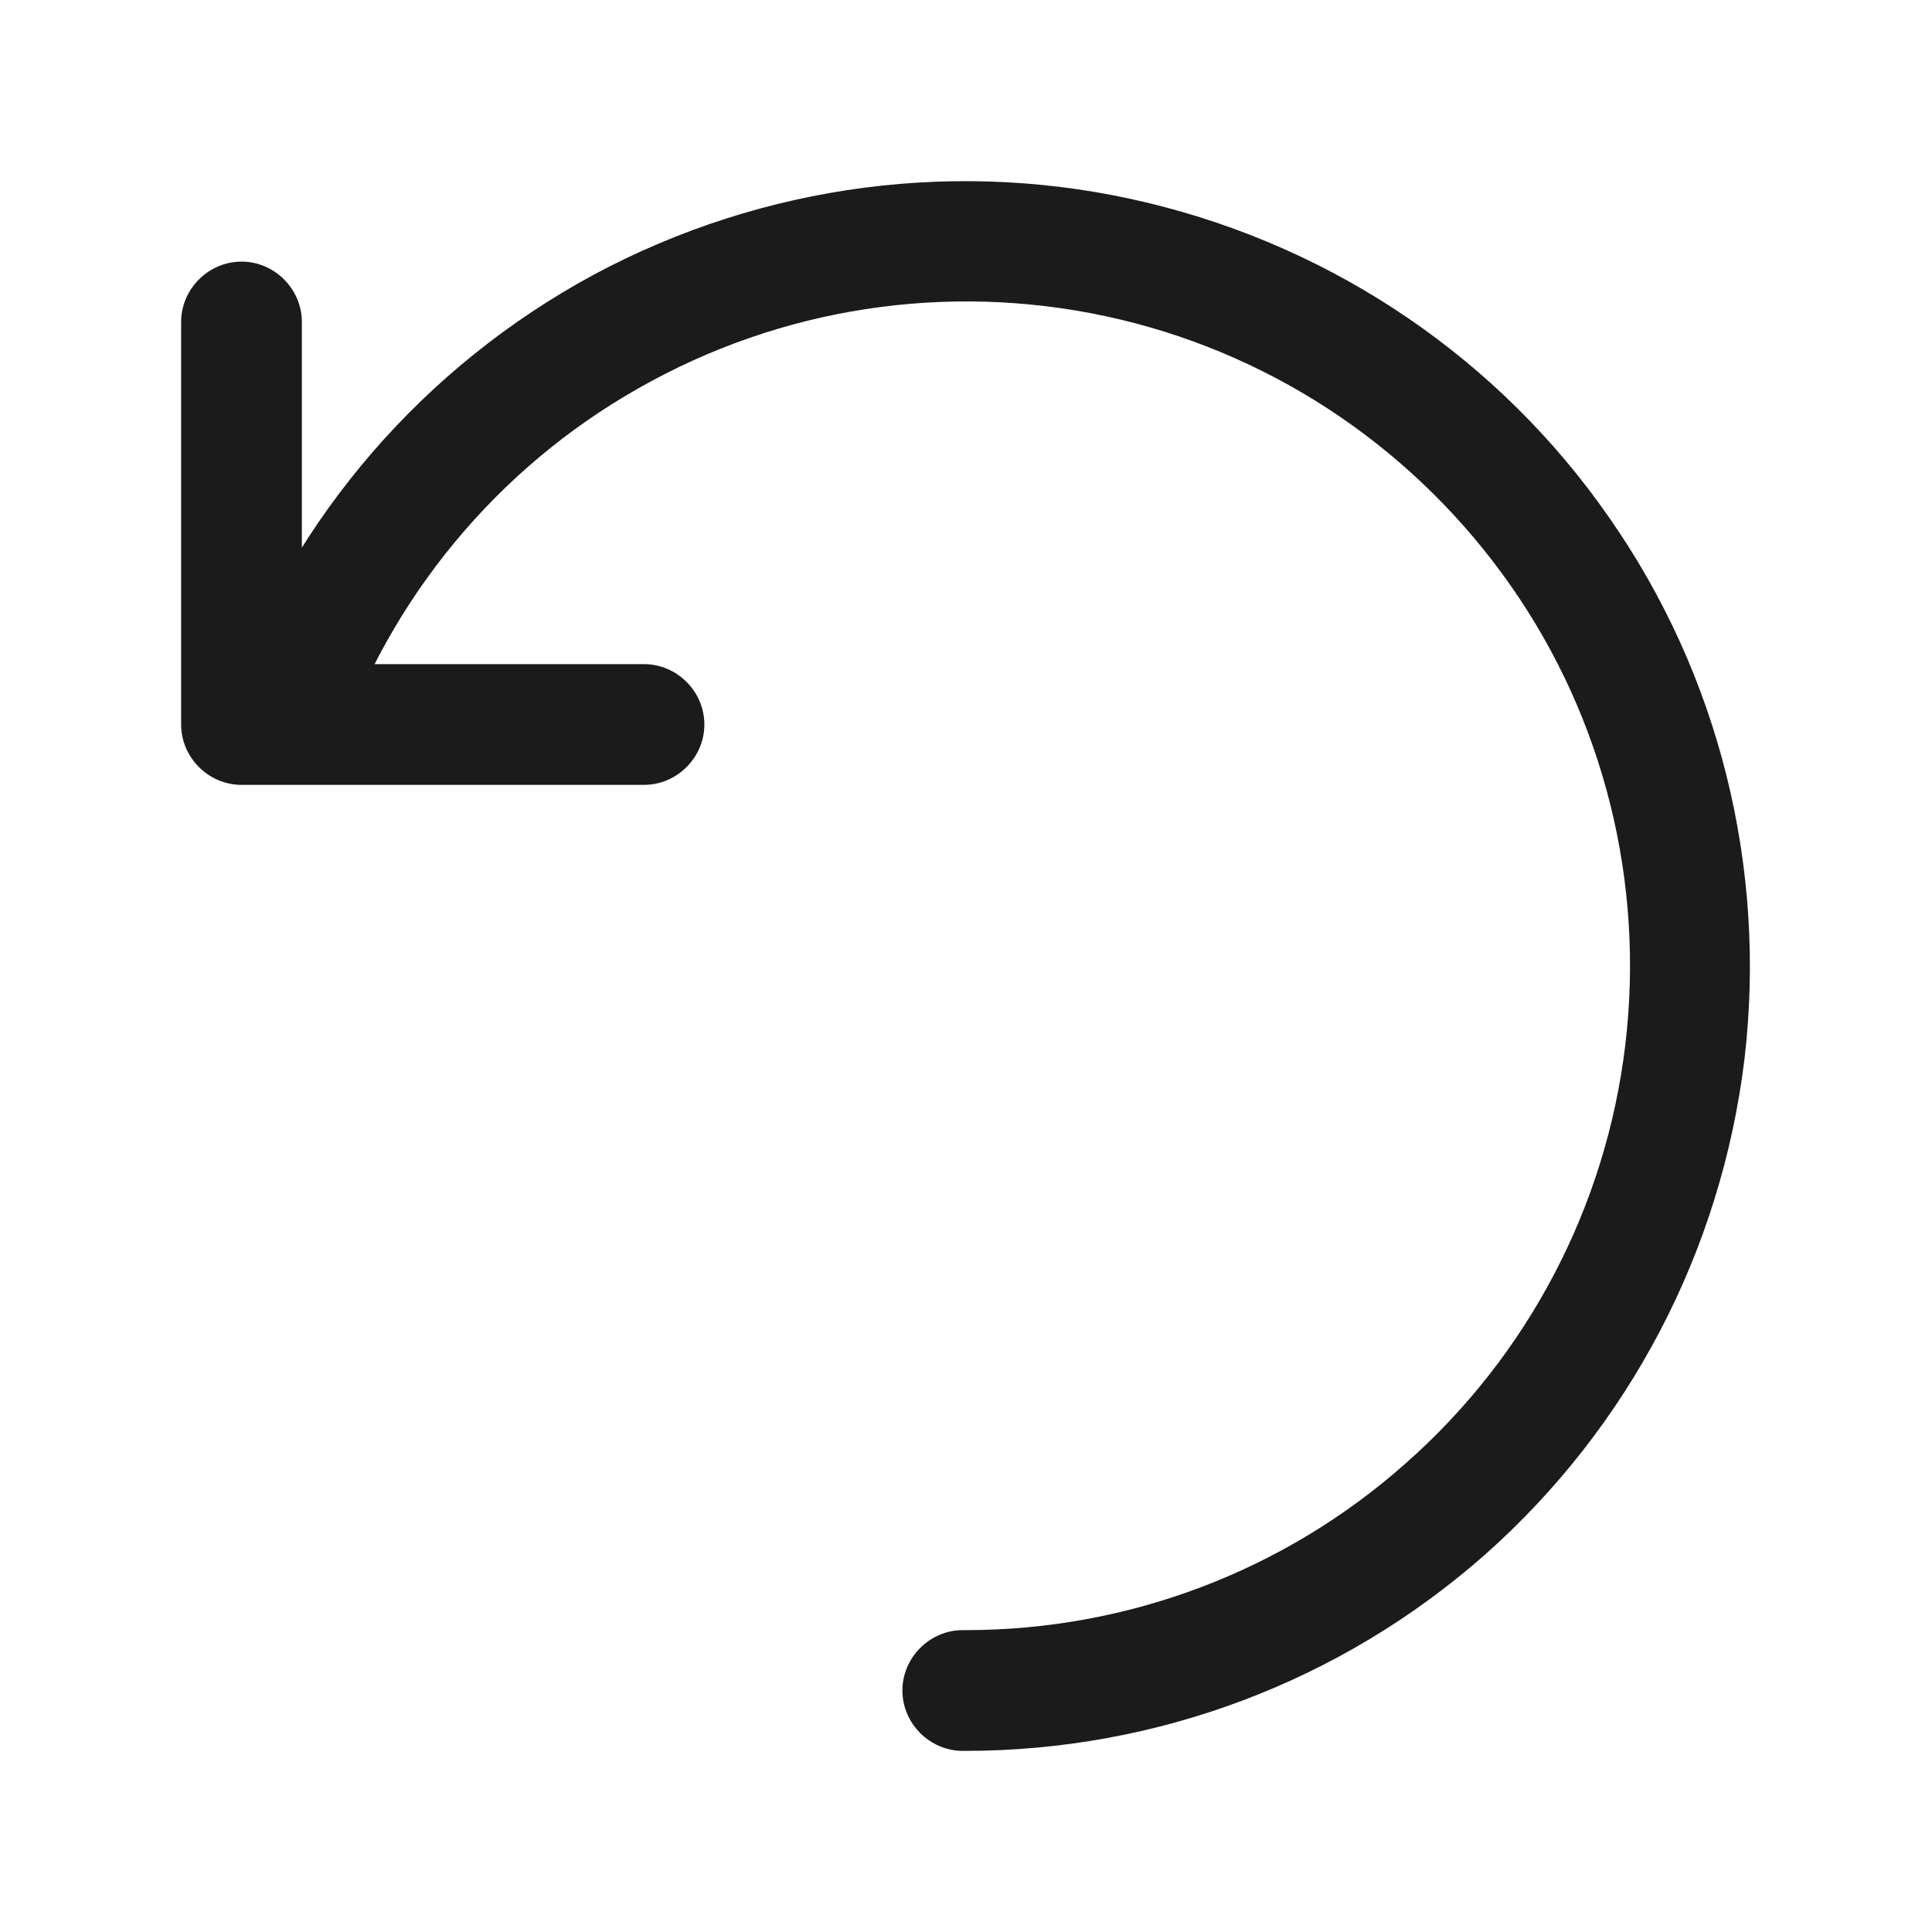 <?xml version="1.0" encoding="UTF-8"?>
<svg id="Outlines" xmlns="http://www.w3.org/2000/svg" viewBox="0 0 24 24">
  <defs>
    <style>
      .cls-1 {
        fill: #1b1b1b;
        stroke-width: 0px;
      }
    </style>
  </defs>
  <g id="undo">
    <path class="cls-1" d="m12,21.75h-.04c-.41,0-.75-.34-.75-.75,0-.41.34-.75.75-.75,0,0,.02,0,.04,0,2.01,0,3.95-.73,5.46-2.07,1.52-1.34,2.49-3.19,2.73-5.2.24-2.01-.26-4.04-1.42-5.7-1.16-1.66-2.88-2.84-4.85-3.31s-4.04-.2-5.82.76c-1.79.96-3.15,2.54-3.85,4.44-.14.39-.57.59-.96.45-.39-.14-.59-.57-.45-.96.82-2.25,2.43-4.11,4.54-5.25,2.11-1.13,4.56-1.45,6.88-.89,2.33.56,4.37,1.95,5.73,3.91,1.37,1.96,1.96,4.36,1.68,6.73-.29,2.38-1.43,4.56-3.22,6.15-1.79,1.58-4.08,2.44-6.46,2.44Z"/>
    <path class="cls-1" d="m8,9.75H3c-.41,0-.75-.34-.75-.75v-5c0-.41.34-.75.75-.75s.75.34.75.75v4.25h4.25c.41,0,.75.34.75.75s-.34.75-.75.75Z"/>
  </g>
</svg>